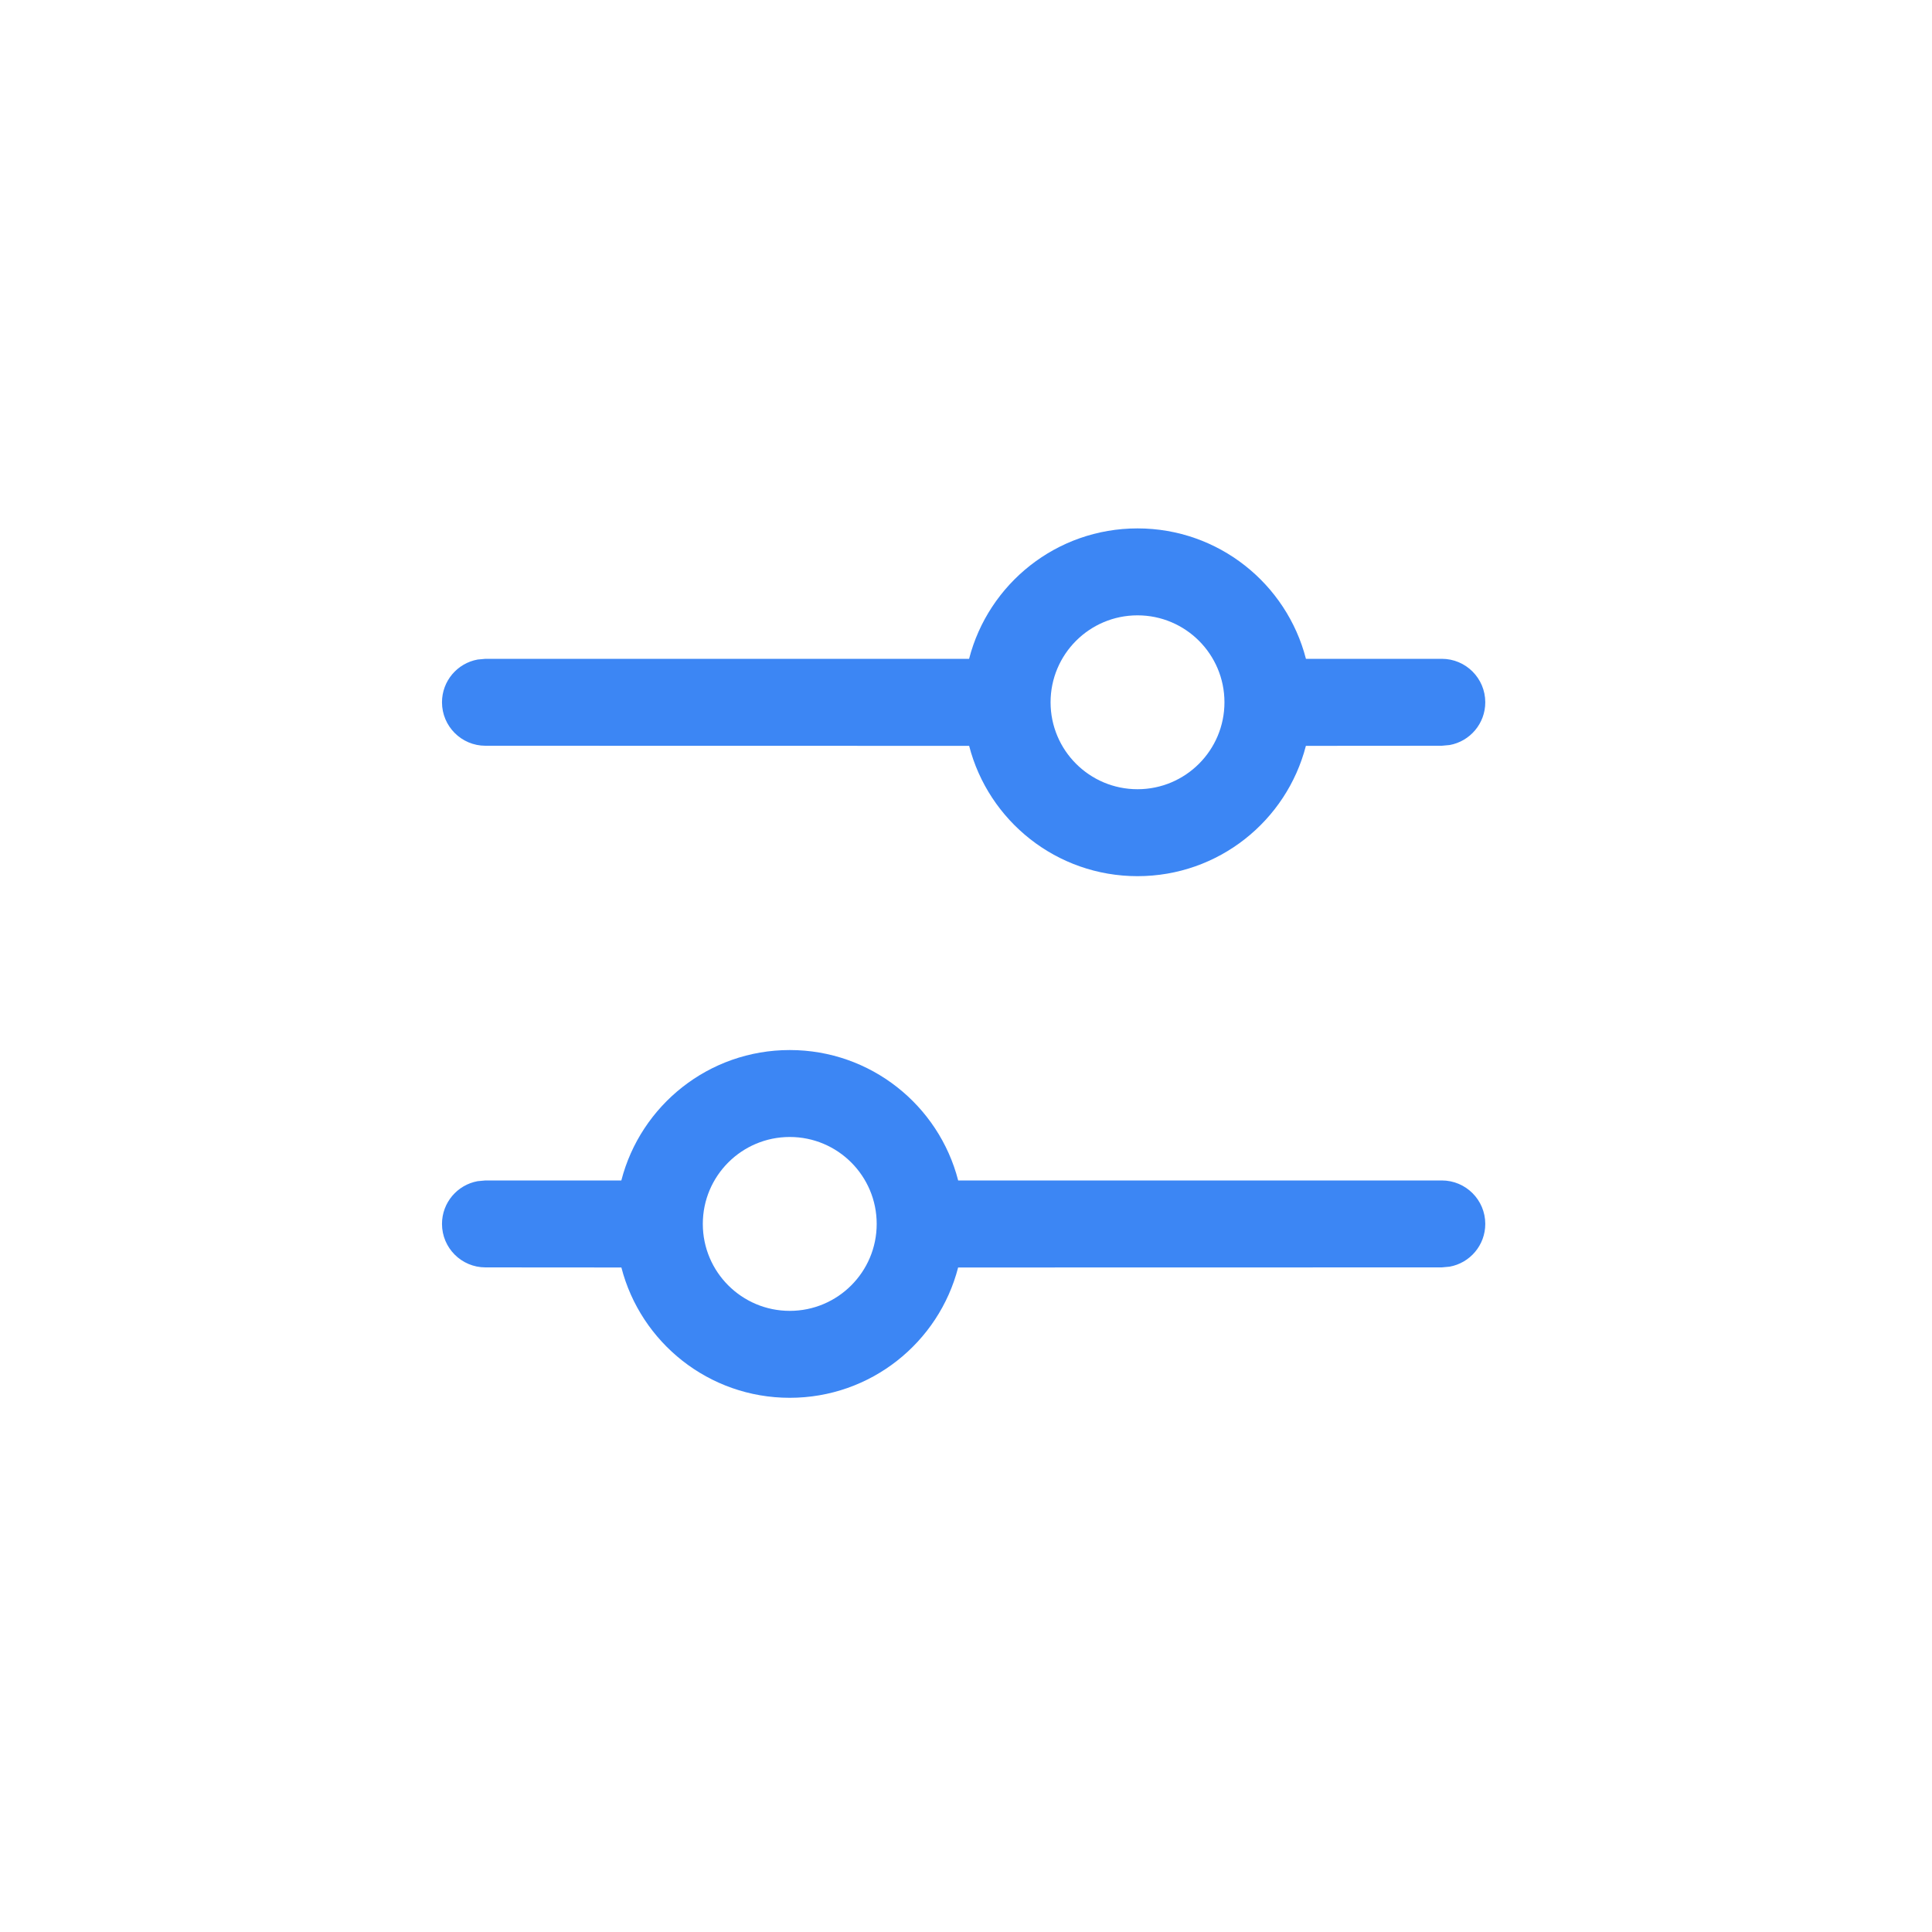 <?xml version="1.0" encoding="UTF-8" standalone="no"?>
<svg
   width="40"
   height="40"
   viewBox="0 0 40 40"
   fill="#3c86f4"
   version="1.1"
   id="svg4"
   sodipodi:docname="filters.svg"
   xmlns:inkscape="http://www.inkscape.org/namespaces/inkscape"
   xmlns:sodipodi="http://sodipodi.sourceforge.net/DTD/sodipodi-0.dtd"
   xmlns="http://www.w3.org/2000/svg"
   xmlns:svg="http://www.w3.org/2000/svg">
  <defs
     id="defs8" />
  <sodipodi:namedview
     id="namedview6"
     pagecolor="#ffffff"
     bordercolor="#000000"
     borderopacity="0.25"
     inkscape:showpageshadow="2"
     inkscape:pageopacity="0.0"
     inkscape:pagecheckerboard="0"
     inkscape:deskcolor="#d1d1d1"
     showgrid="true">
    <inkscape:grid
       type="xygrid"
       id="grid291" />
  </sodipodi:namedview>
  <path
     d="m 16.351,21.74 c 1.677,0 3.087,1.147 3.487,2.7 h 10.013 c 0.497,0 0.9,0.403 0.9,0.9 0,0.442 -0.318,0.809 -0.738,0.885 l -0.162,0.015 -10.014,0.002 c -0.4,1.552 -1.809,2.698 -3.486,2.698 -1.677,0 -3.086,-1.146 -3.486,-2.698 l -2.814,-0.002 c -0.497,0 -0.9,-0.403 -0.9,-0.9 0,-0.442 0.318,-0.809 0.738,-0.885 l 0.162,-0.015 h 2.813 c 0.4,-1.553 1.809,-2.7 3.487,-2.7 z m 0,1.8 c -0.994,0 -1.8,0.806 -1.8,1.8 0,0.994 0.806,1.8 1.8,1.8 0.994,0 1.8,-0.806 1.8,-1.8 0,-0.994 -0.806,-1.8 -1.8,-1.8 z m 7.2,-12.6 c 1.677,0 3.087,1.147 3.487,2.7 l 2.813,4e-5 c 0.497,0 0.9,0.403 0.9,0.9 0,0.442 -0.318,0.809 -0.738,0.885 l -0.162,0.015 -2.814,0.002 c -0.4,1.552 -1.809,2.698 -3.486,2.698 -1.677,0 -3.086,-1.146 -3.486,-2.698 l -10.014,-0.002 c -0.497,0 -0.9,-0.403 -0.9,-0.9 0,-0.442 0.318,-0.809 0.738,-0.885 l 0.162,-0.015 10.013,-4e-5 c 0.4,-1.553 1.809,-2.7 3.487,-2.7 z m 0,1.8 c -0.994,0 -1.8,0.806 -1.8,1.8 0,0.994 0.806,1.8 1.8,1.8 0.994,0 1.8,-0.806 1.8,-1.8 0,-0.994 -0.806,-1.8 -1.8,-1.8 z"
     id="path2" />
</svg>
